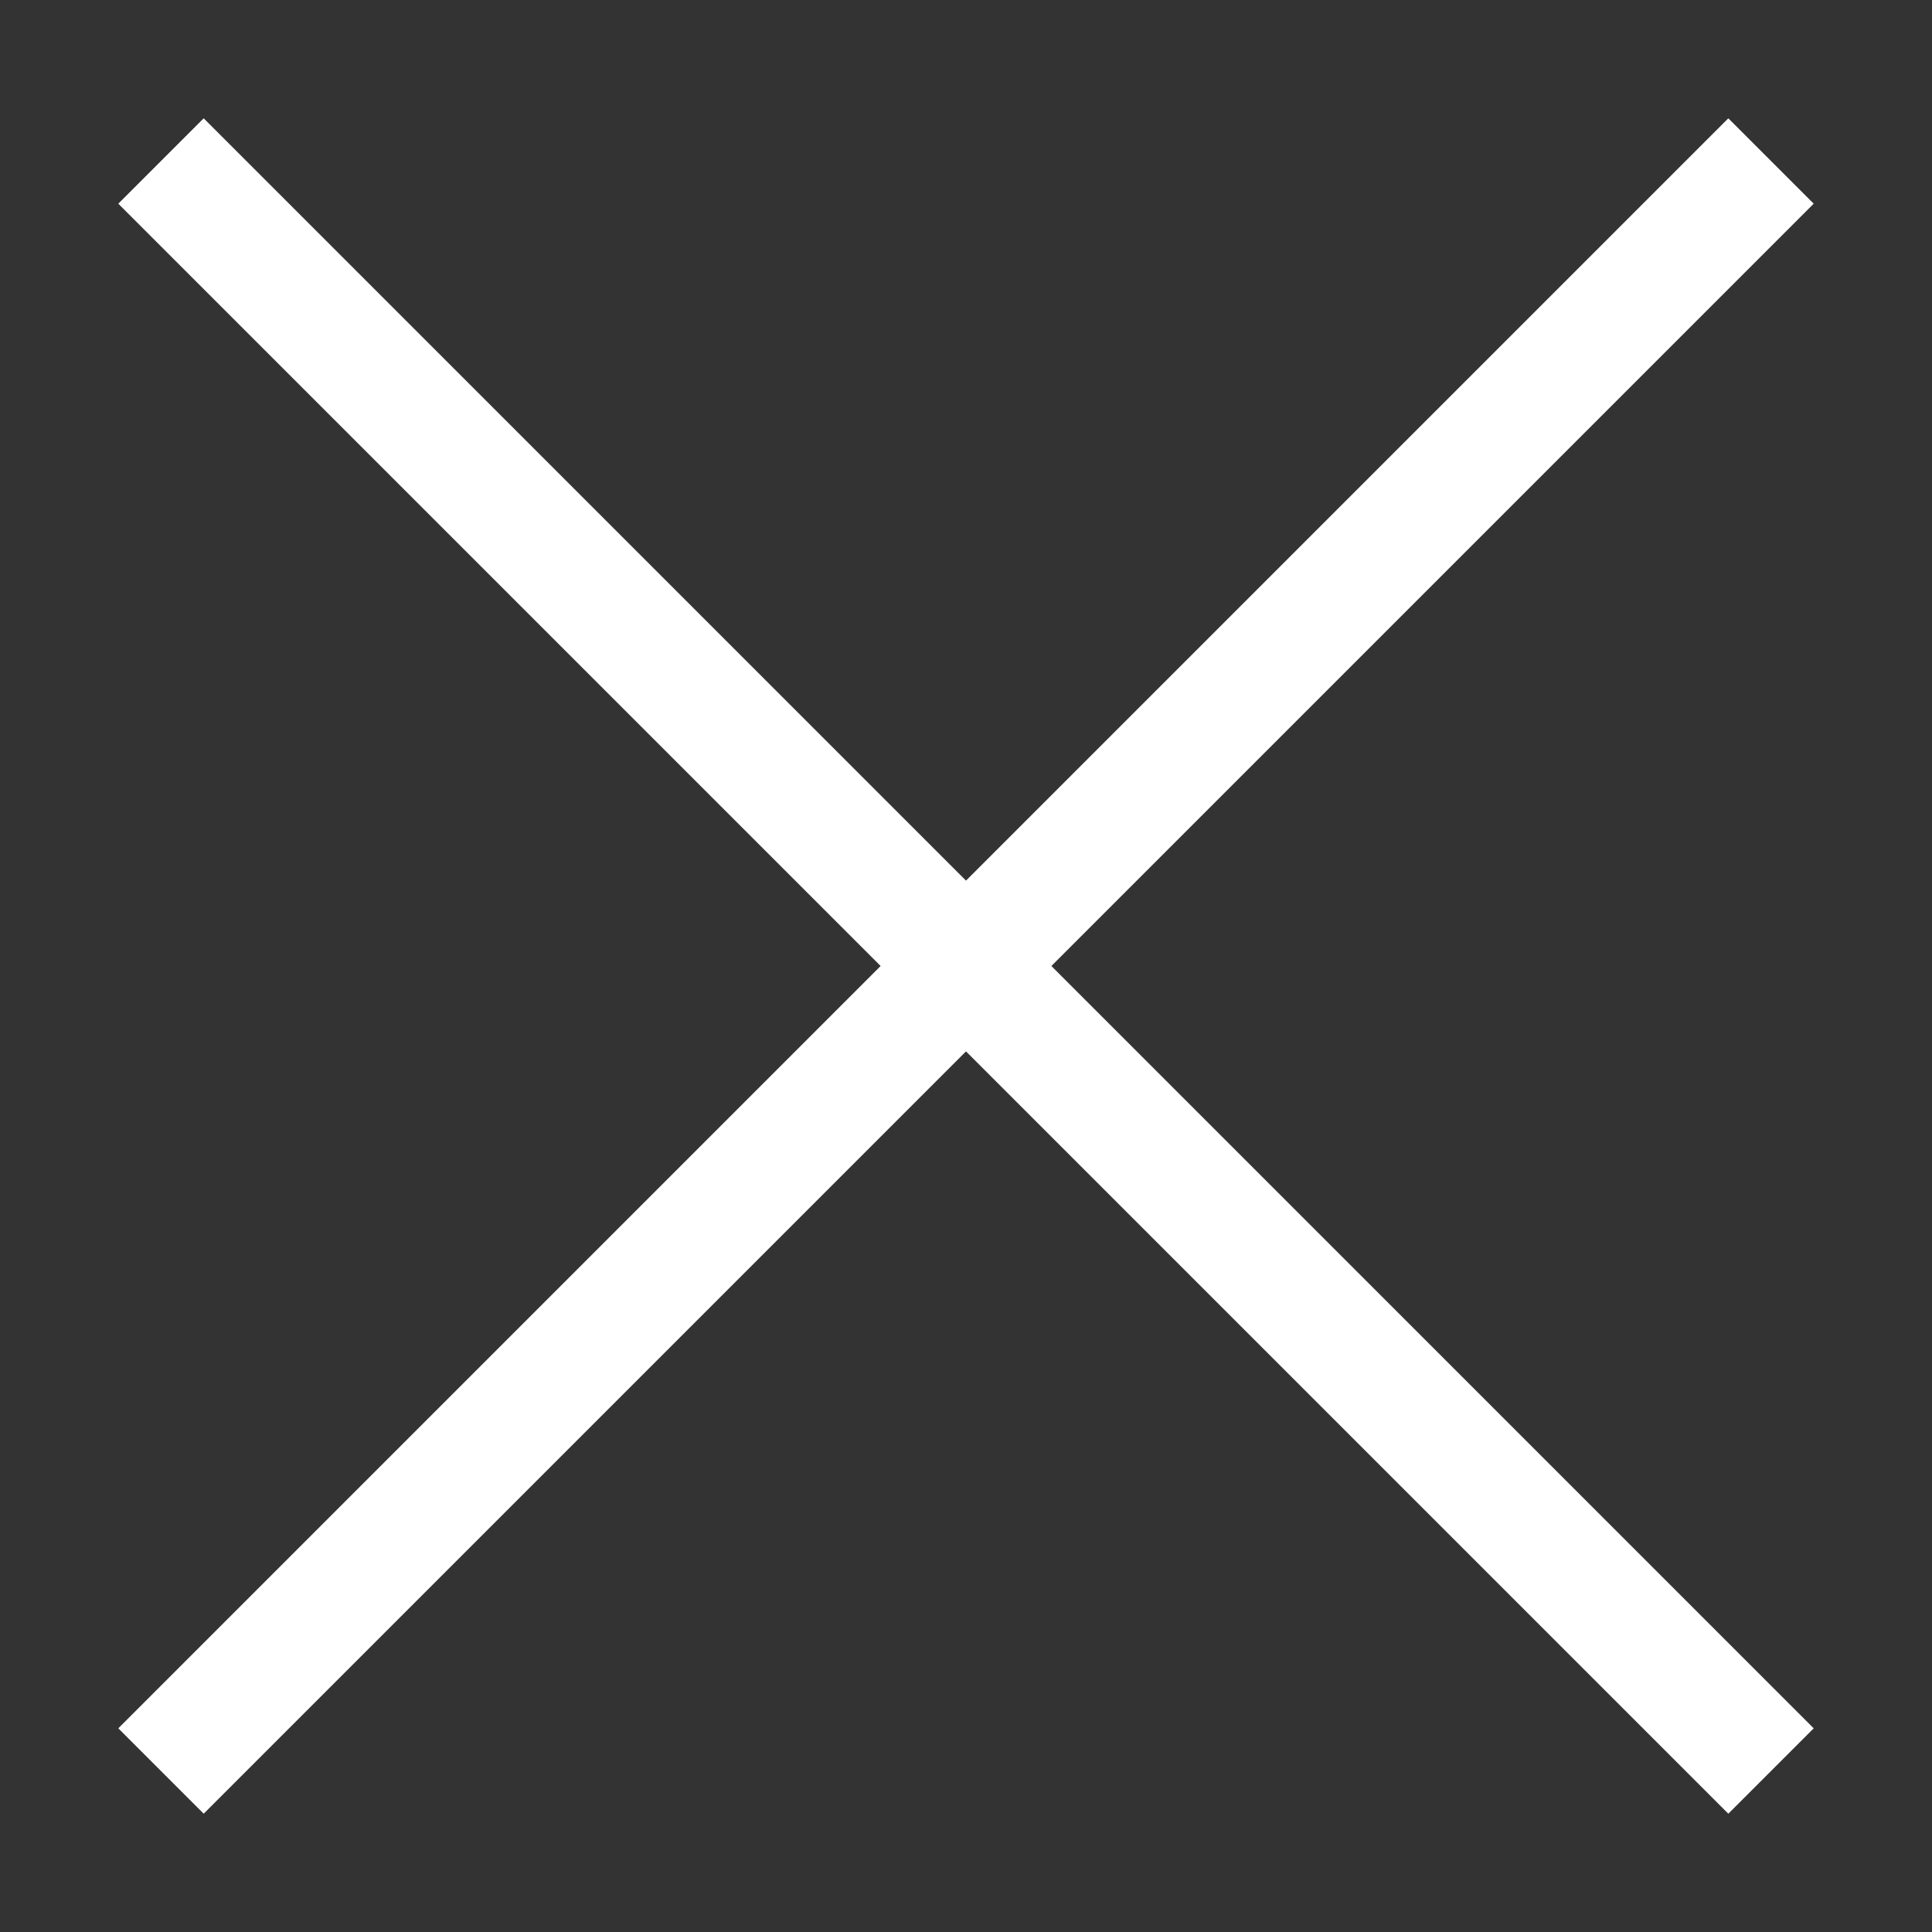 <svg width="48" height="48" xmlns="http://www.w3.org/2000/svg">
 <rect width="100%" height="100%" fill="#333333" stroke="none"/>
 <g id="Layer_1">
  <title>Layer 1</title>
  <g id="svg_11">
   <line id="svg_9" y2="4" x2="44" y1="44" x1="4" stroke-width="3" stroke="#ffffff" fill="none"/>
   <line transform="rotate(90 24 24)" id="svg_10" y2="4" x2="44" y1="44" x1="4" stroke-width="3" stroke="#ffffff" fill="none"/>
  </g>
 </g>

</svg>